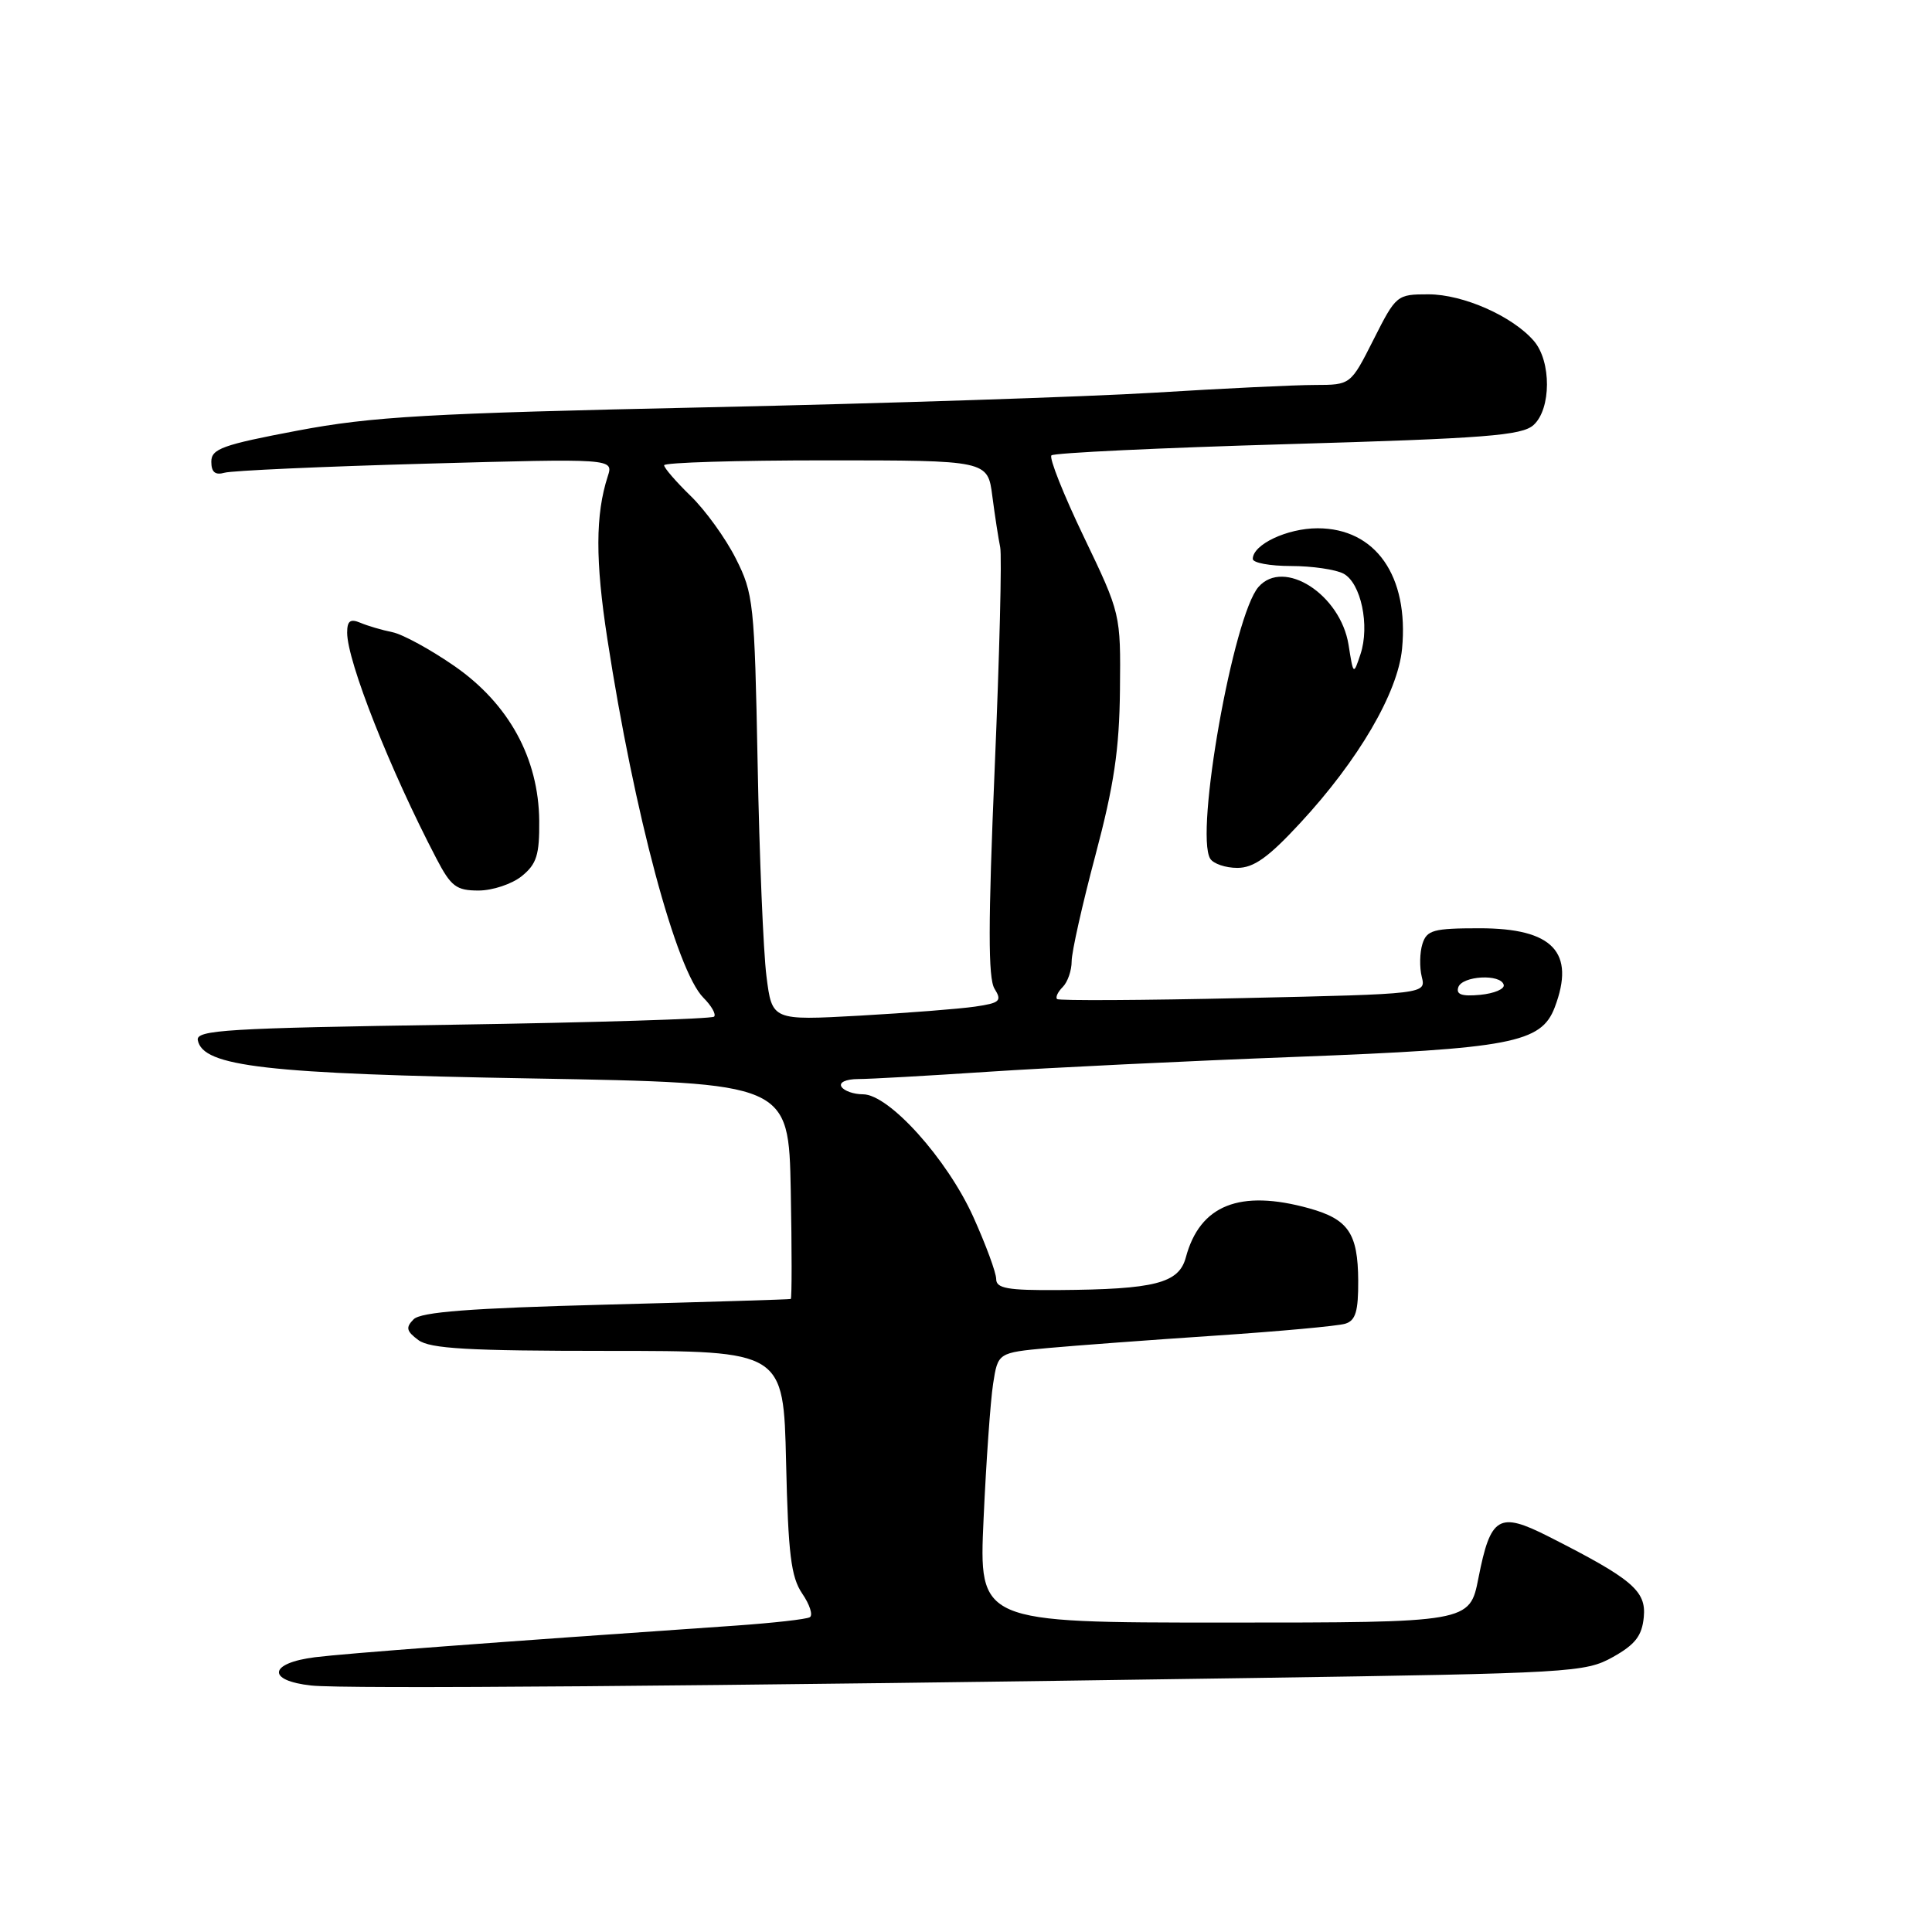 <?xml version="1.0" encoding="UTF-8" standalone="no"?>
<!DOCTYPE svg PUBLIC "-//W3C//DTD SVG 1.1//EN" "http://www.w3.org/Graphics/SVG/1.1/DTD/svg11.dtd" >
<svg xmlns="http://www.w3.org/2000/svg" xmlns:xlink="http://www.w3.org/1999/xlink" version="1.1" viewBox="0 0 256 256">
 <g >
 <path fill="currentColor"
d=" M 166.21 222.34 C 208.24 221.71 210.06 221.61 213.71 219.57 C 216.68 217.91 217.57 216.76 217.81 214.28 C 218.15 210.79 216.29 209.22 205.16 203.58 C 198.60 200.26 197.51 200.91 195.90 209.10 C 194.74 215.00 194.74 215.00 162.22 215.00 C 129.70 215.00 129.70 215.00 130.33 201.25 C 130.67 193.69 131.24 185.64 131.59 183.37 C 132.23 179.24 132.23 179.24 138.87 178.62 C 142.51 178.29 152.47 177.55 161.00 176.98 C 169.53 176.41 177.29 175.70 178.25 175.40 C 179.63 174.98 179.99 173.76 179.97 169.68 C 179.93 163.42 178.67 161.56 173.47 160.11 C 164.28 157.56 158.99 159.67 157.13 166.61 C 156.21 170.04 153.05 170.85 140.25 170.94 C 133.51 170.99 132.00 170.72 132.00 169.48 C 132.00 168.64 130.63 164.93 128.96 161.23 C 125.48 153.54 117.79 145.00 114.35 145.00 C 113.12 145.00 111.84 144.55 111.50 144.00 C 111.14 143.43 112.08 142.99 113.69 142.98 C 115.24 142.98 123.03 142.54 131.00 142.01 C 138.97 141.48 157.31 140.59 171.74 140.04 C 200.26 138.95 204.22 138.19 206.01 133.48 C 208.78 126.18 205.77 123.00 196.07 123.00 C 189.93 123.00 189.06 123.24 188.48 125.07 C 188.12 126.21 188.08 128.17 188.39 129.43 C 188.96 131.71 188.96 131.71 164.73 132.25 C 151.40 132.55 140.31 132.61 140.07 132.38 C 139.83 132.15 140.17 131.43 140.82 130.78 C 141.47 130.13 142.00 128.60 142.00 127.37 C 142.00 126.14 143.42 119.82 145.15 113.32 C 147.61 104.06 148.32 99.32 148.40 91.41 C 148.50 81.33 148.50 81.33 143.61 71.13 C 140.92 65.53 138.99 60.67 139.32 60.34 C 139.65 60.01 153.75 59.34 170.66 58.85 C 196.85 58.09 201.66 57.71 203.20 56.32 C 205.55 54.20 205.58 47.89 203.25 45.18 C 200.43 41.90 193.87 39.00 189.28 39.00 C 185.09 39.00 184.99 39.08 182.00 45.00 C 178.97 51.00 178.97 51.00 174.24 51.01 C 171.63 51.01 162.07 51.47 153.00 52.03 C 143.93 52.58 117.23 53.46 93.67 53.97 C 56.57 54.77 49.32 55.19 39.42 57.06 C 29.48 58.94 28.00 59.47 28.00 61.18 C 28.00 62.56 28.51 62.99 29.75 62.64 C 30.71 62.36 42.70 61.82 56.40 61.44 C 81.30 60.75 81.30 60.75 80.53 63.12 C 78.89 68.18 78.87 74.28 80.48 84.68 C 84.04 107.82 89.61 128.61 93.21 132.21 C 94.28 133.28 94.92 134.41 94.62 134.71 C 94.32 135.01 78.74 135.49 59.99 135.78 C 30.03 136.23 25.95 136.48 26.21 137.83 C 26.88 141.33 35.22 142.29 70.50 142.90 C 104.50 143.50 104.50 143.50 104.78 157.75 C 104.93 165.59 104.93 172.05 104.78 172.12 C 104.62 172.19 93.61 172.52 80.30 172.87 C 62.28 173.34 55.76 173.84 54.80 174.82 C 53.73 175.90 53.85 176.39 55.44 177.57 C 56.99 178.71 62.02 179.00 80.60 179.00 C 103.82 179.00 103.82 179.00 104.16 193.75 C 104.44 205.94 104.81 208.96 106.30 211.16 C 107.30 212.62 107.75 214.03 107.30 214.29 C 106.86 214.56 102.45 215.05 97.50 215.40 C 64.42 217.68 45.87 219.08 41.75 219.59 C 35.61 220.36 35.30 222.70 41.25 223.34 C 45.69 223.82 91.91 223.45 166.21 222.34 Z  M 69.14 116.09 C 71.11 114.49 71.49 113.28 71.45 108.76 C 71.37 100.48 67.44 93.29 60.25 88.28 C 57.09 86.09 53.38 84.05 52.00 83.77 C 50.62 83.49 48.71 82.93 47.75 82.52 C 46.41 81.96 46.00 82.27 46.00 83.83 C 46.00 87.62 51.69 102.02 57.82 113.75 C 59.76 117.47 60.46 118.00 63.41 118.00 C 65.26 118.00 67.84 117.14 69.14 116.09 Z  M 172.28 109.06 C 180.00 100.73 185.22 91.80 185.78 85.97 C 186.70 76.32 182.28 70.00 174.59 70.00 C 170.56 70.00 166.00 72.15 166.00 74.06 C 166.00 74.58 168.28 75.00 171.07 75.00 C 173.85 75.00 176.98 75.46 178.02 76.01 C 180.34 77.25 181.53 82.91 180.27 86.69 C 179.34 89.48 179.33 89.48 178.69 85.44 C 177.62 78.77 170.12 73.94 166.76 77.77 C 163.42 81.57 158.30 110.43 160.36 113.78 C 160.78 114.45 162.39 115.00 163.95 115.00 C 166.13 115.00 168.06 113.62 172.28 109.06 Z  M 101.56 129.36 C 101.15 126.14 100.62 113.45 100.39 101.17 C 99.98 79.87 99.84 78.63 97.49 73.99 C 96.14 71.31 93.45 67.59 91.51 65.71 C 89.58 63.83 88.00 62.01 88.00 61.65 C 88.00 61.29 97.65 61.00 109.44 61.00 C 130.88 61.00 130.88 61.00 131.49 65.75 C 131.83 68.36 132.30 71.40 132.53 72.50 C 132.77 73.60 132.44 86.80 131.80 101.84 C 130.93 122.33 130.92 129.64 131.78 131.01 C 132.79 132.63 132.50 132.90 129.21 133.38 C 127.17 133.68 120.28 134.22 113.90 134.58 C 102.30 135.22 102.30 135.22 101.56 129.36 Z  M 193.23 130.82 C 193.74 129.29 198.88 129.01 199.25 130.50 C 199.39 131.05 197.99 131.64 196.14 131.82 C 193.71 132.05 192.91 131.78 193.23 130.82 Z "/>
</g>
</svg>